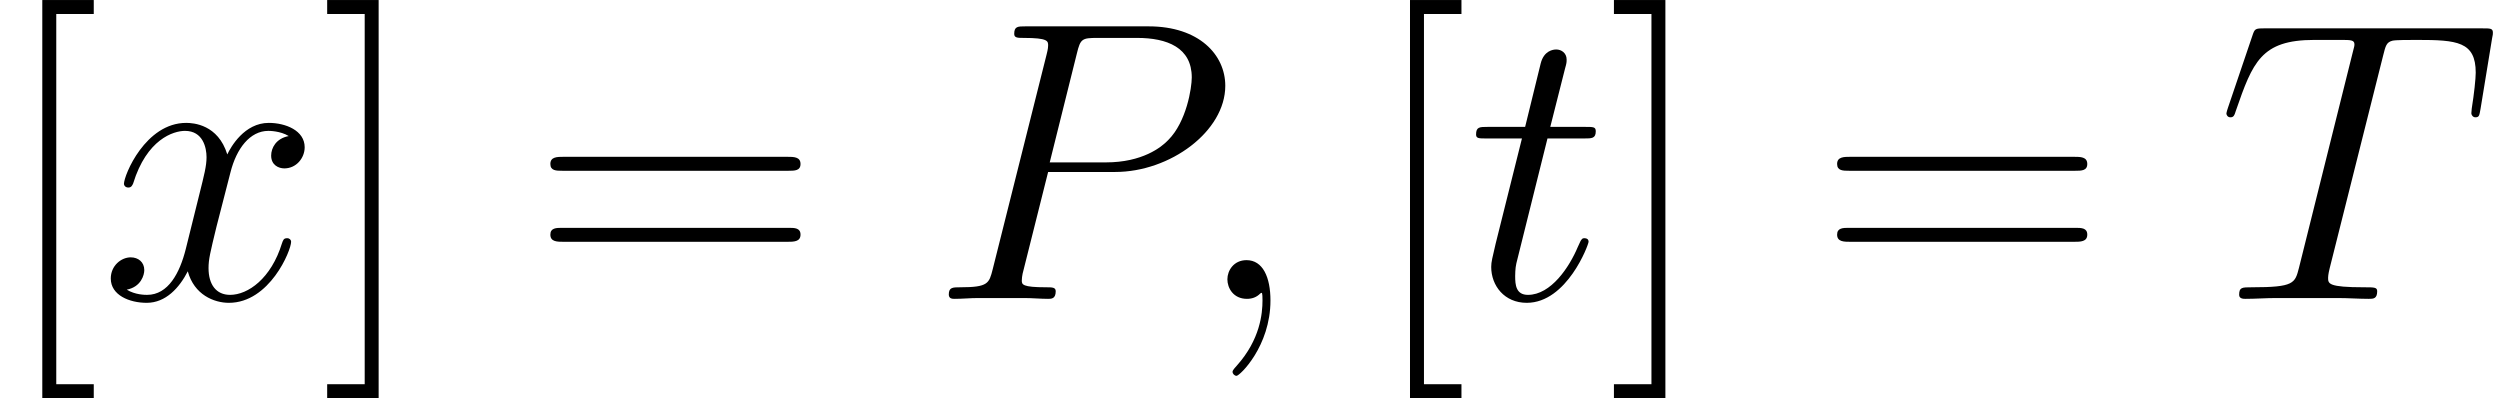 <?xml version='1.0' encoding='UTF-8'?>
<!-- This file was generated by dvisvgm 2.1.3 -->
<svg height='15.912pt' version='1.1' viewBox='56.413 53.813 99.885 15.912' width='99.885pt' xmlns='http://www.w3.org/2000/svg' xmlns:xlink='http://www.w3.org/1999/xlink'>
<defs>
<path d='M3.108 0.064C3.108 -0.861 2.805 -1.546 2.152 -1.546C1.642 -1.546 1.387 -1.132 1.387 -0.781S1.626 0 2.168 0C2.375 0 2.55 -0.064 2.694 -0.207C2.726 -0.239 2.742 -0.239 2.758 -0.239C2.79 -0.239 2.79 -0.016 2.79 0.064C2.79 0.59 2.694 1.626 1.769 2.662C1.594 2.853 1.594 2.885 1.594 2.917C1.594 2.997 1.674 3.076 1.753 3.076C1.881 3.076 3.108 1.897 3.108 0.064Z' id='g0-59'/>
<path d='M4.718 -5.069H7.396C9.596 -5.069 11.796 -6.695 11.796 -8.512C11.796 -9.755 10.744 -10.887 8.735 -10.887H3.81C3.507 -10.887 3.363 -10.887 3.363 -10.584C3.363 -10.425 3.507 -10.425 3.746 -10.425C4.718 -10.425 4.718 -10.297 4.718 -10.122C4.718 -10.09 4.718 -9.995 4.655 -9.755L2.503 -1.18C2.359 -0.622 2.327 -0.462 1.211 -0.462C0.909 -0.462 0.749 -0.462 0.749 -0.175C0.749 0 0.893 0 0.988 0C1.291 0 1.61 -0.032 1.913 -0.032H3.778C4.081 -0.032 4.415 0 4.718 0C4.846 0 5.021 0 5.021 -0.303C5.021 -0.462 4.878 -0.462 4.639 -0.462C3.682 -0.462 3.666 -0.574 3.666 -0.733C3.666 -0.813 3.682 -0.925 3.698 -1.004L4.718 -5.069ZM5.866 -9.803C6.009 -10.393 6.073 -10.425 6.695 -10.425H8.273C9.468 -10.425 10.457 -10.042 10.457 -8.847C10.457 -8.432 10.25 -7.077 9.516 -6.344C9.245 -6.057 8.48 -5.452 7.03 -5.452H4.782L5.866 -9.803Z' id='g0-80'/>
<path d='M6.647 -9.724C6.743 -10.106 6.775 -10.25 7.014 -10.313C7.141 -10.345 7.667 -10.345 8.002 -10.345C9.596 -10.345 10.345 -10.281 10.345 -9.038C10.345 -8.799 10.281 -8.193 10.186 -7.603L10.17 -7.412C10.17 -7.348 10.234 -7.253 10.329 -7.253C10.489 -7.253 10.489 -7.332 10.537 -7.588L10.999 -10.409C11.031 -10.552 11.031 -10.584 11.031 -10.632C11.031 -10.807 10.935 -10.807 10.616 -10.807H1.897C1.53 -10.807 1.514 -10.791 1.419 -10.505L0.446 -7.635C0.43 -7.603 0.383 -7.428 0.383 -7.412C0.383 -7.332 0.446 -7.253 0.542 -7.253C0.669 -7.253 0.701 -7.317 0.765 -7.524C1.435 -9.453 1.769 -10.345 3.889 -10.345H4.957C5.34 -10.345 5.499 -10.345 5.499 -10.17C5.499 -10.122 5.499 -10.09 5.42 -9.803L3.284 -1.243C3.124 -0.622 3.092 -0.462 1.403 -0.462C1.004 -0.462 0.893 -0.462 0.893 -0.159C0.893 0 1.068 0 1.148 0C1.546 0 1.961 -0.032 2.359 -0.032H4.846C5.244 -0.032 5.675 0 6.073 0C6.249 0 6.408 0 6.408 -0.303C6.408 -0.462 6.296 -0.462 5.882 -0.462C4.447 -0.462 4.447 -0.606 4.447 -0.845C4.447 -0.861 4.447 -0.972 4.511 -1.227L6.647 -9.724Z' id='g0-84'/>
<path d='M3.204 -6.408H4.67C4.973 -6.408 5.133 -6.408 5.133 -6.695C5.133 -6.87 5.037 -6.87 4.718 -6.87H3.316L3.905 -9.198C3.969 -9.421 3.969 -9.453 3.969 -9.564C3.969 -9.819 3.762 -9.963 3.555 -9.963C3.427 -9.963 3.061 -9.915 2.933 -9.405L2.311 -6.87H0.813C0.494 -6.87 0.351 -6.87 0.351 -6.567C0.351 -6.408 0.462 -6.408 0.765 -6.408H2.184L1.132 -2.2C1.004 -1.642 0.956 -1.482 0.956 -1.275C0.956 -0.526 1.482 0.159 2.375 0.159C3.985 0.159 4.846 -2.168 4.846 -2.279C4.846 -2.375 4.782 -2.423 4.686 -2.423C4.655 -2.423 4.591 -2.423 4.559 -2.359C4.543 -2.343 4.527 -2.327 4.415 -2.072C4.081 -1.275 3.347 -0.159 2.423 -0.159C1.945 -0.159 1.913 -0.558 1.913 -0.909C1.913 -0.925 1.913 -1.227 1.961 -1.419L3.204 -6.408Z' id='g0-116'/>
<path d='M7.556 -6.504C7.046 -6.408 6.854 -6.025 6.854 -5.723C6.854 -5.34 7.157 -5.212 7.38 -5.212C7.859 -5.212 8.193 -5.627 8.193 -6.057C8.193 -6.727 7.428 -7.03 6.759 -7.03C5.786 -7.03 5.244 -6.073 5.101 -5.77C4.734 -6.966 3.746 -7.03 3.459 -7.03C1.833 -7.03 0.972 -4.941 0.972 -4.591C0.972 -4.527 1.036 -4.447 1.148 -4.447C1.275 -4.447 1.307 -4.543 1.339 -4.607C1.881 -6.376 2.949 -6.711 3.411 -6.711C4.129 -6.711 4.272 -6.041 4.272 -5.659C4.272 -5.308 4.176 -4.941 3.985 -4.176L3.443 -1.993C3.204 -1.036 2.742 -0.159 1.897 -0.159C1.817 -0.159 1.419 -0.159 1.084 -0.367C1.658 -0.478 1.785 -0.956 1.785 -1.148C1.785 -1.466 1.546 -1.658 1.243 -1.658C0.861 -1.658 0.446 -1.323 0.446 -0.813C0.446 -0.143 1.196 0.159 1.881 0.159C2.646 0.159 3.188 -0.446 3.523 -1.1C3.778 -0.159 4.575 0.159 5.165 0.159C6.791 0.159 7.651 -1.929 7.651 -2.279C7.651 -2.359 7.588 -2.423 7.492 -2.423C7.348 -2.423 7.332 -2.343 7.285 -2.216C6.854 -0.813 5.93 -0.159 5.212 -0.159C4.655 -0.159 4.352 -0.574 4.352 -1.227C4.352 -1.578 4.415 -1.833 4.67 -2.885L5.228 -5.053C5.468 -6.009 6.009 -6.711 6.743 -6.711C6.775 -6.711 7.221 -6.711 7.556 -6.504Z' id='g0-120'/>
<path d='M10.25 -5.117C10.489 -5.117 10.728 -5.117 10.728 -5.388C10.728 -5.675 10.457 -5.675 10.186 -5.675H1.275C1.004 -5.675 0.733 -5.675 0.733 -5.388C0.733 -5.117 0.972 -5.117 1.211 -5.117H10.25ZM10.186 -2.279C10.457 -2.279 10.728 -2.279 10.728 -2.566C10.728 -2.837 10.489 -2.837 10.25 -2.837H1.211C0.972 -2.837 0.733 -2.837 0.733 -2.566C0.733 -2.279 1.004 -2.279 1.275 -2.279H10.186Z' id='g1-61'/>
<path d='M3.746 3.969V3.411H2.248V-11.381H3.746V-11.939H1.69V3.969H3.746Z' id='g1-91'/>
<path d='M2.279 -11.939H0.223V-11.381H1.722V3.411H0.223V3.969H2.279V-11.939Z' id='g1-93'/>
</defs>
<g id='page1'>
<use x='56.413' xlink:href='#g1-91' y='65.753'/>
<use x='60.393' xlink:href='#g0-120' y='65.753'/>
<use x='69.262' xlink:href='#g1-93' y='65.753'/>
<use x='77.669' xlink:href='#g1-61' y='65.753'/>
<use x='93.572' xlink:href='#g0-80' y='65.753'/>
<use x='104.065' xlink:href='#g0-59' y='65.753'/>
<use x='111.058' xlink:href='#g1-91' y='65.753'/>
<use x='115.037' xlink:href='#g0-116' y='65.753'/>
<use x='120.673' xlink:href='#g1-93' y='65.753'/>
<use x='129.08' xlink:href='#g1-61' y='65.753'/>
<use x='144.983' xlink:href='#g0-84' y='65.753'/>
</g>
</svg>